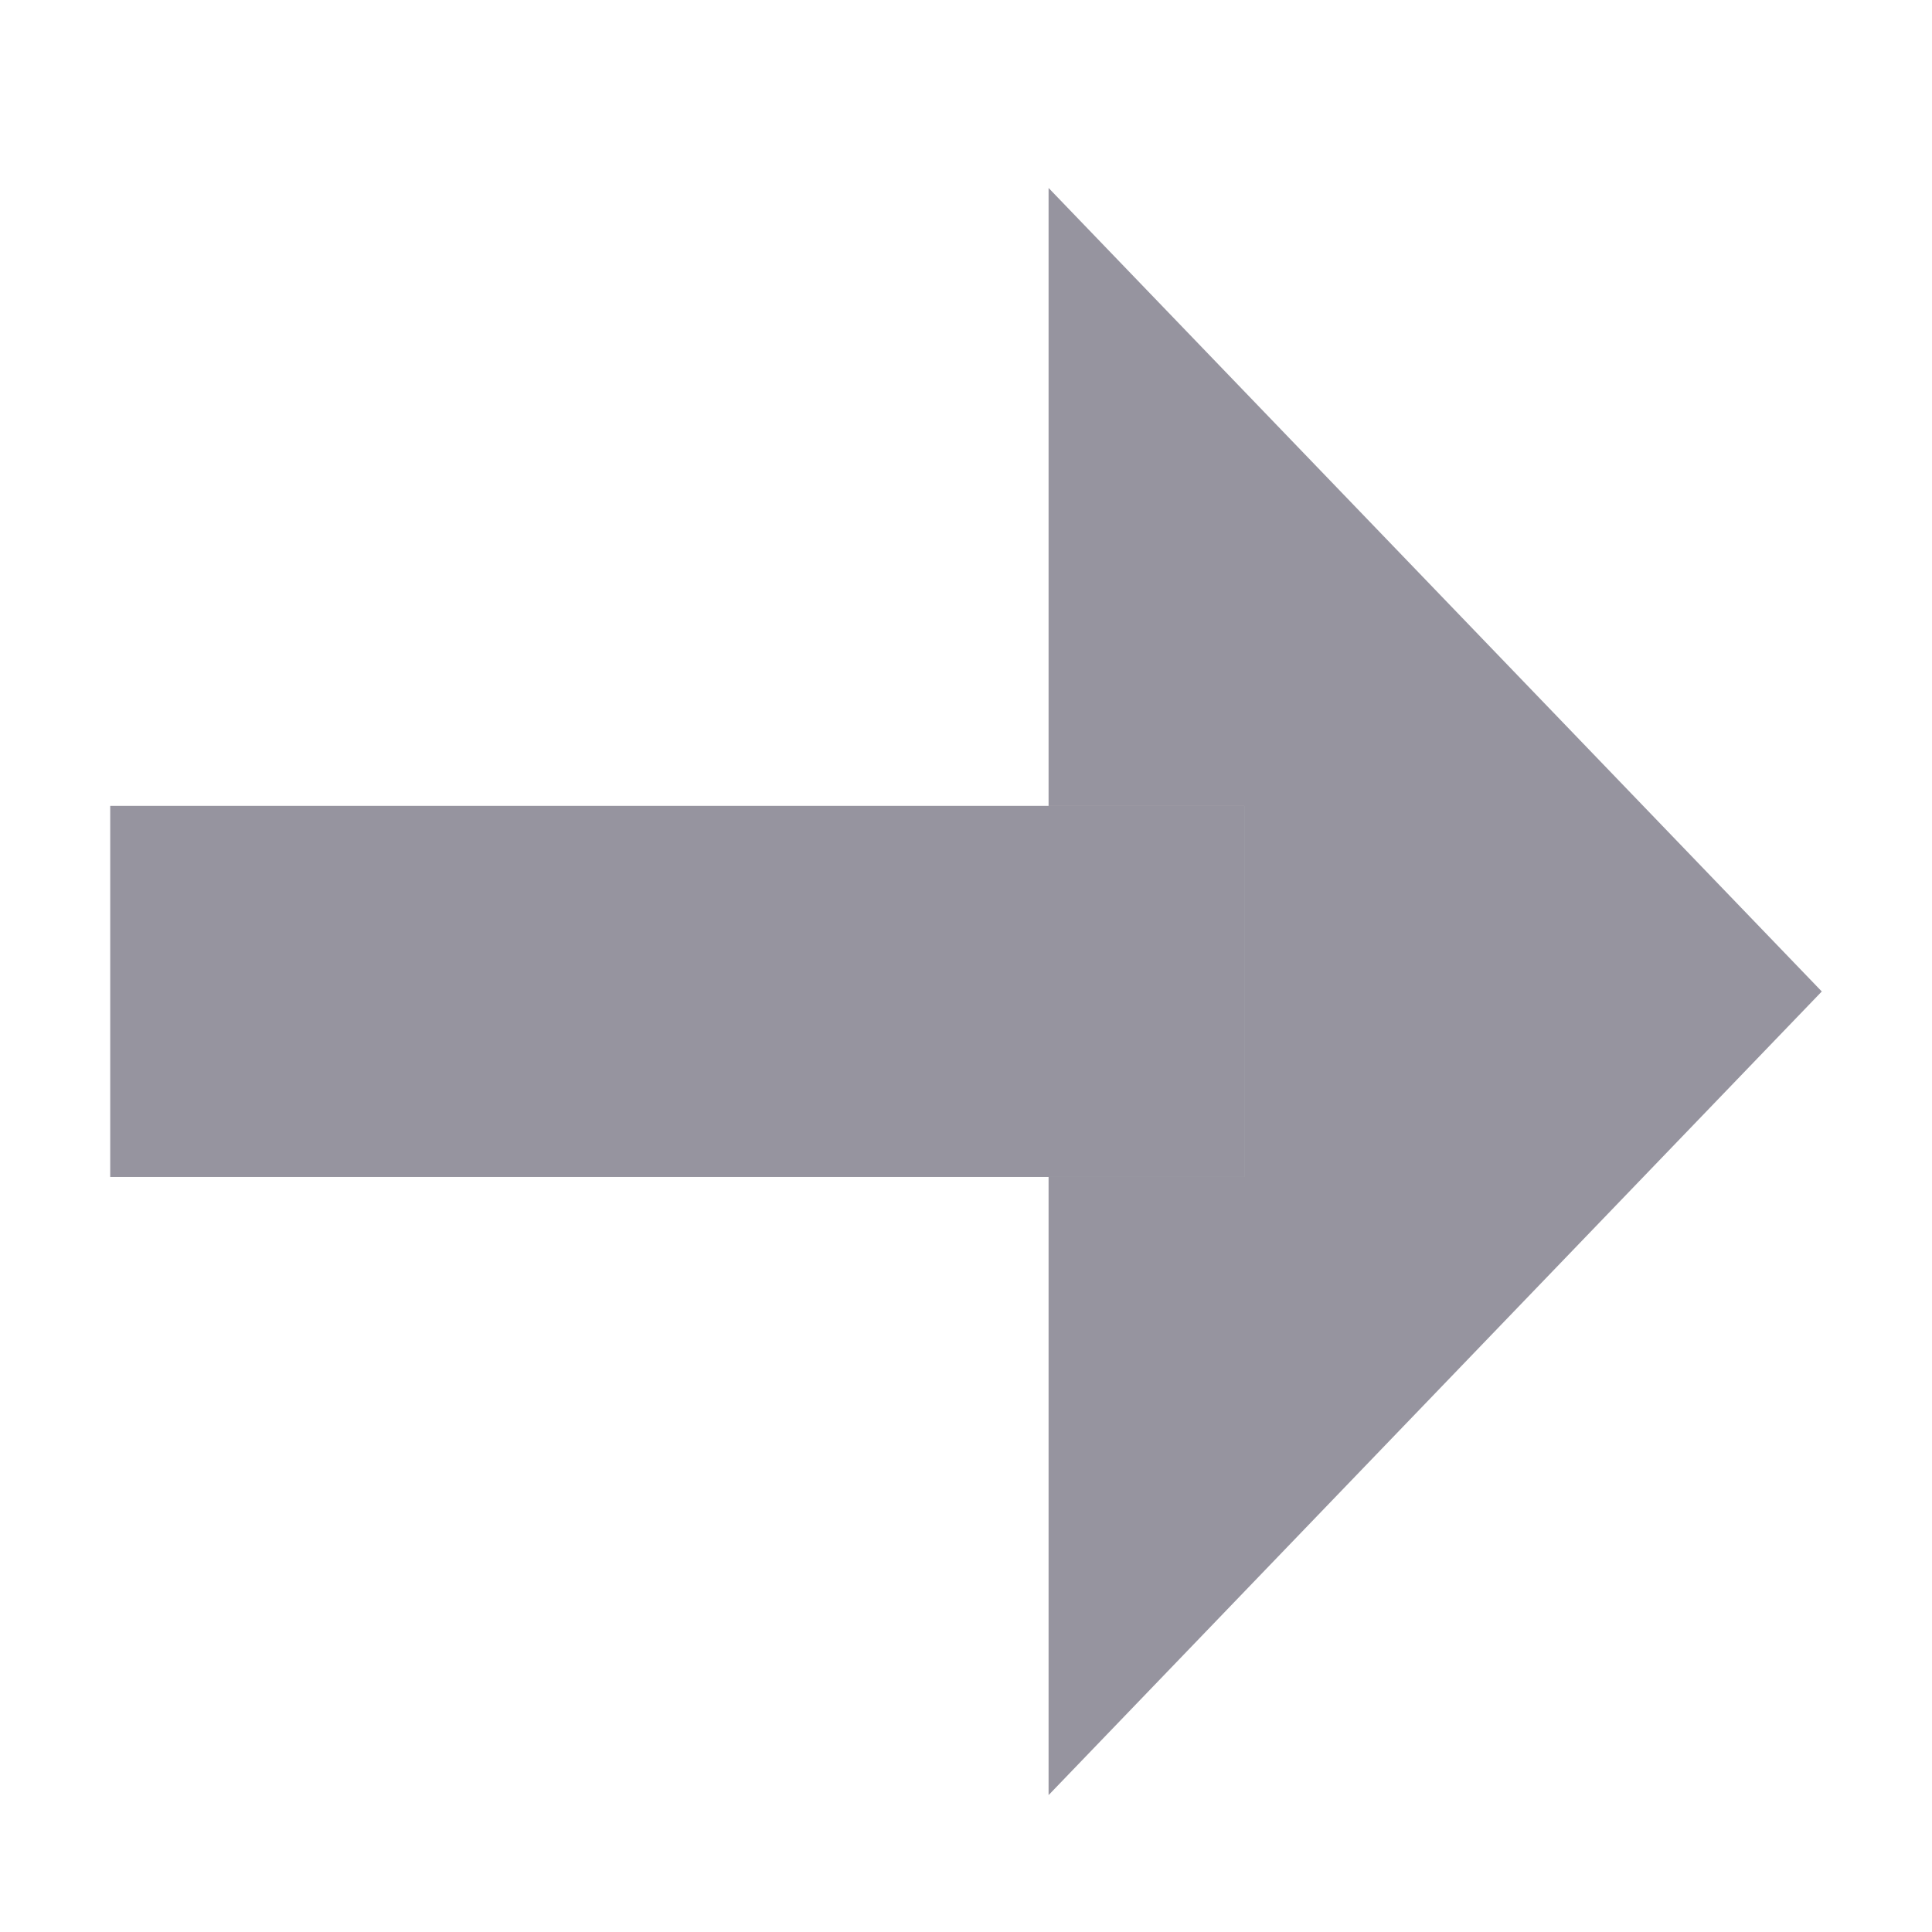 <svg width="16" height="16" viewBox="0 0 16 16" fill="none" xmlns="http://www.w3.org/2000/svg">
<path d="M15.087 8.211L8.684 1.557V14.866L15.087 8.211Z" fill="#D9D9D9"/>
<path d="M15.087 8.211L8.684 1.557V14.866L15.087 8.211Z" fill="#322E4A" fill-opacity="0.4"/>
<path d="M0.913 6.674H10.305V9.747H0.913V6.674Z" fill="#D9D9D9"/>
<path d="M0.913 6.674H10.305V9.747H0.913V6.674Z" fill="#322E4A" fill-opacity="0.4"/>
</svg>
